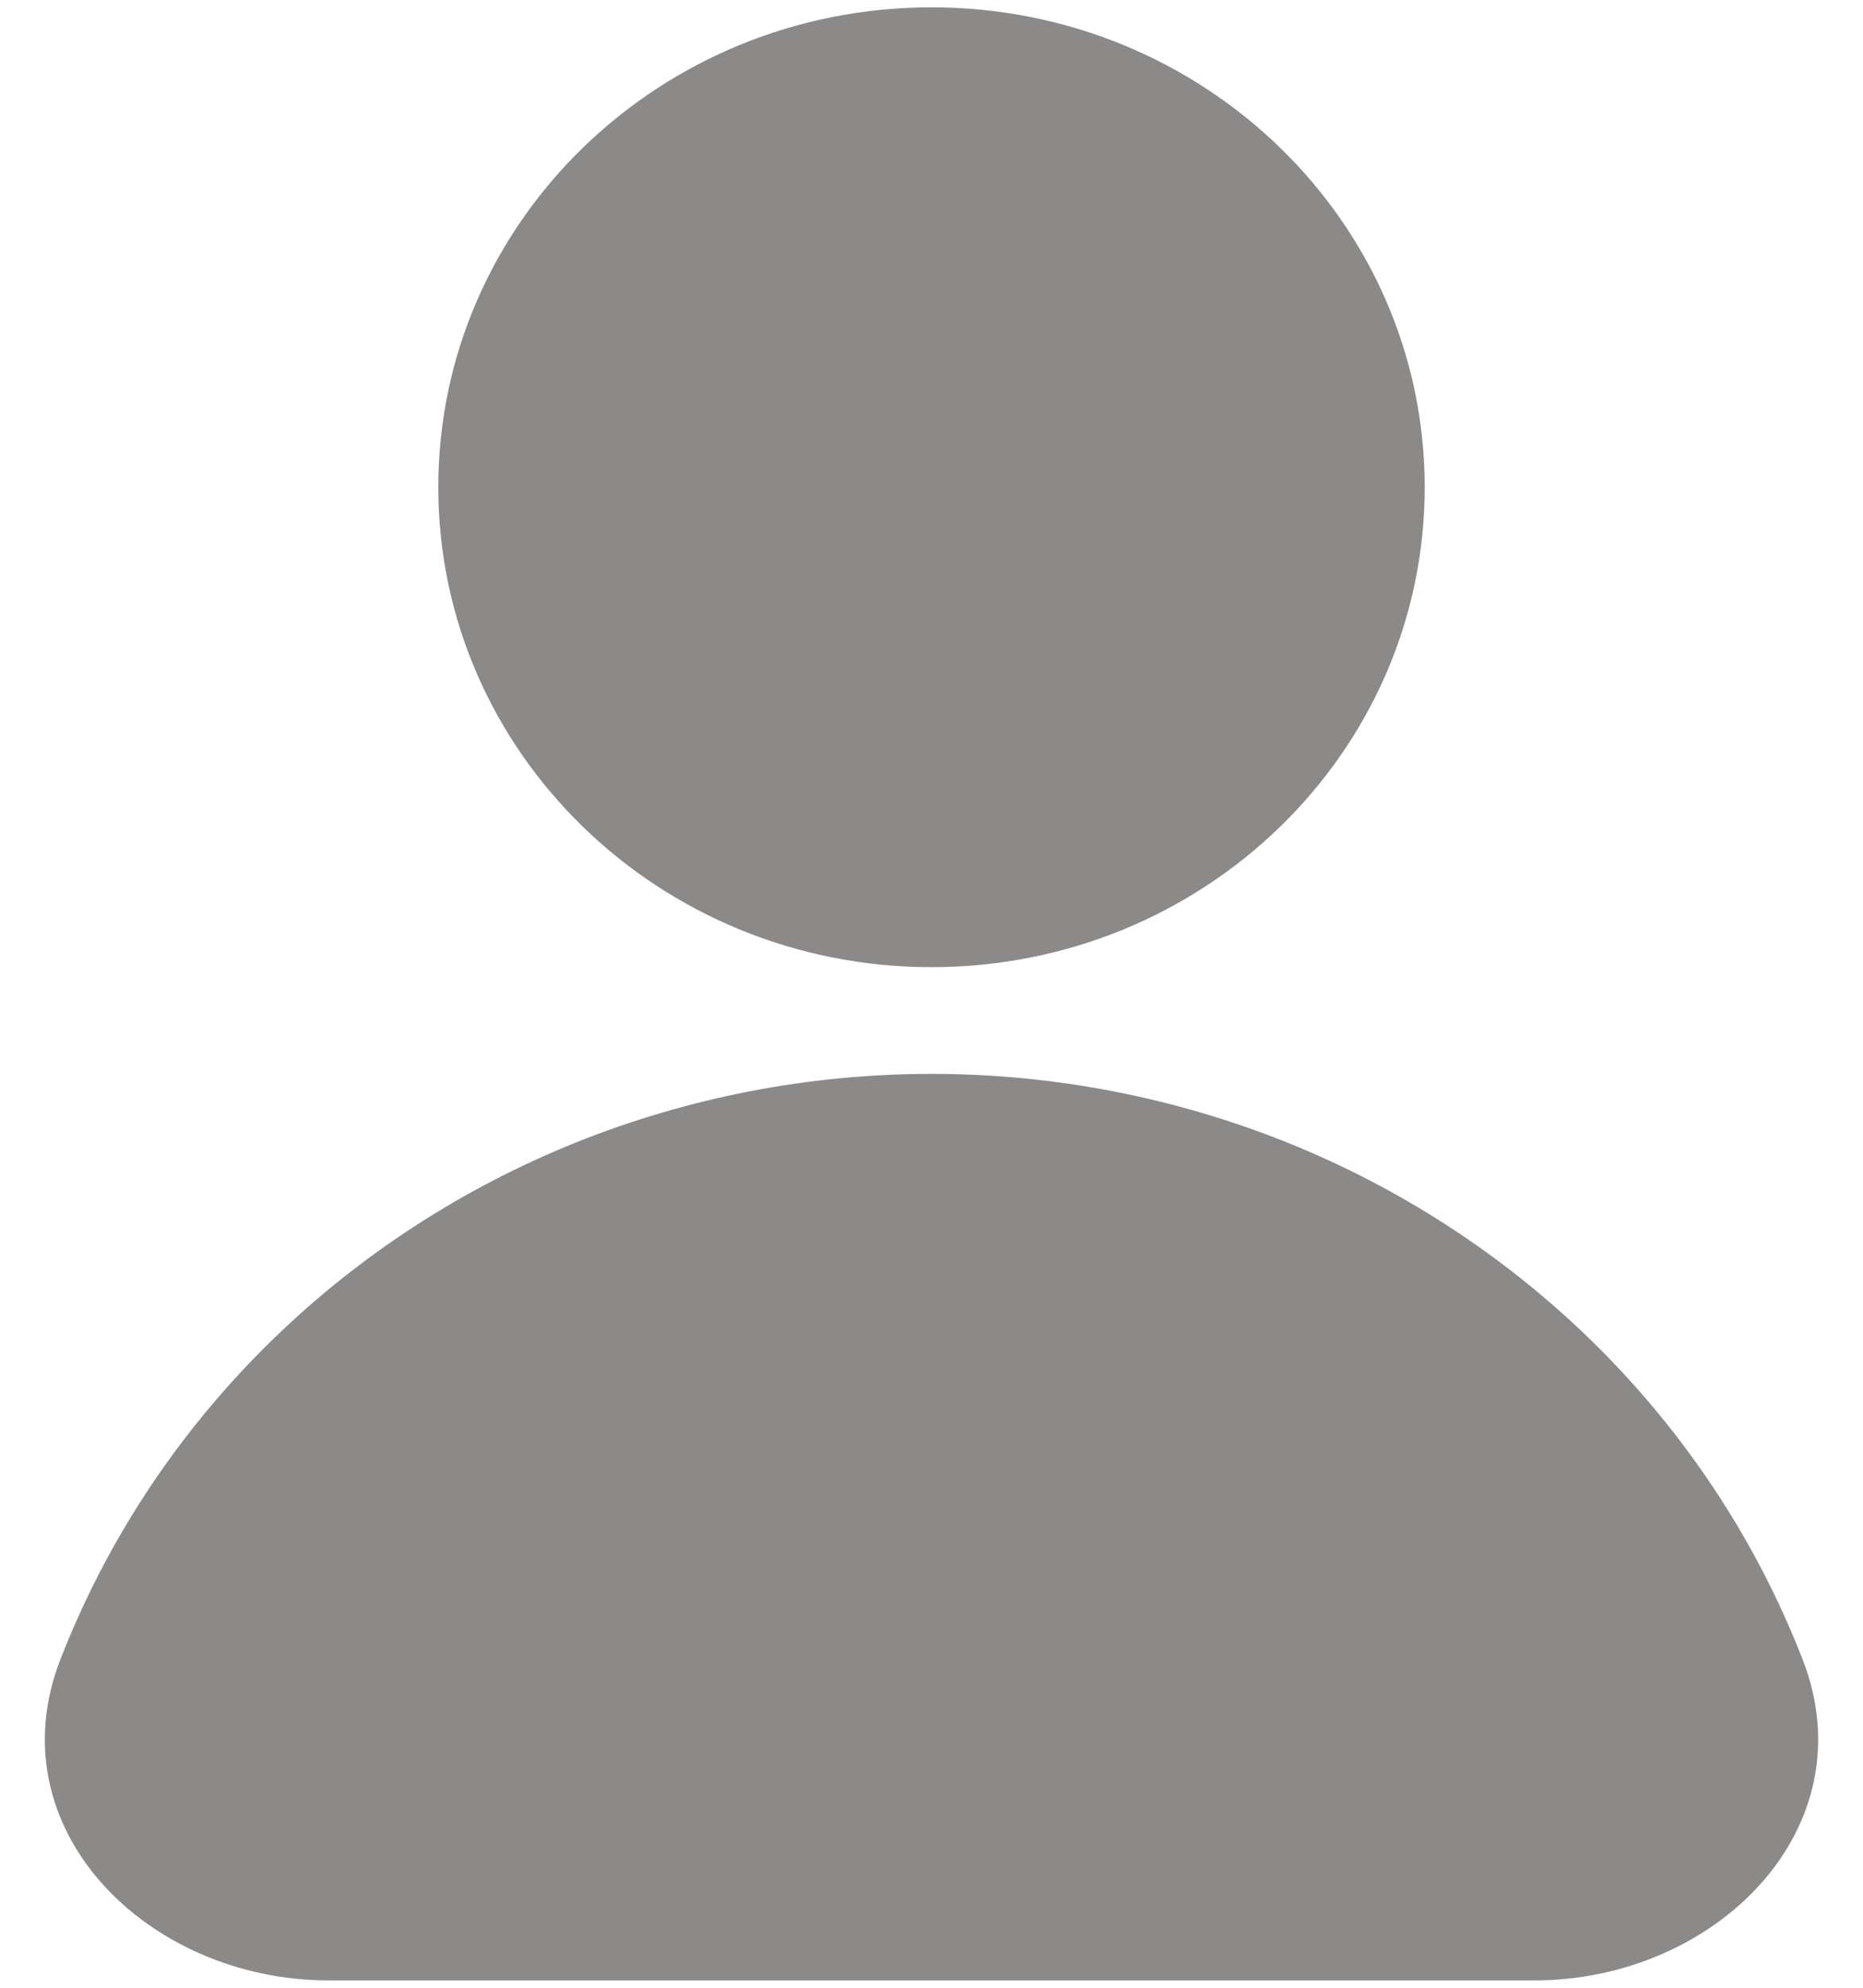 <svg width="15" height="16" viewBox="0 0 15 16" fill="none" xmlns="http://www.w3.org/2000/svg">
<path d="M11.471 3.922C11.471 6.056 9.693 7.785 7.5 7.785C5.307 7.785 3.529 6.056 3.529 3.922C3.529 1.788 5.307 0.059 7.5 0.059C9.693 0.059 11.471 1.788 11.471 3.922Z" fill="#8C8989"/>
<path d="M12.353 15.941C13.815 15.941 15.044 14.717 14.513 13.355C14.486 13.286 14.458 13.217 14.429 13.149C14.052 12.263 13.5 11.459 12.803 10.781C12.107 10.104 11.28 9.566 10.37 9.199C9.46 8.833 8.485 8.644 7.5 8.644C6.515 8.644 5.54 8.833 4.63 9.199C3.72 9.566 2.893 10.104 2.197 10.781C1.5 11.459 0.948 12.263 0.571 13.149C0.542 13.217 0.514 13.286 0.487 13.355C-0.044 14.717 1.185 15.941 2.647 15.941H12.353Z" fill="#8C8989"/>
</svg>
